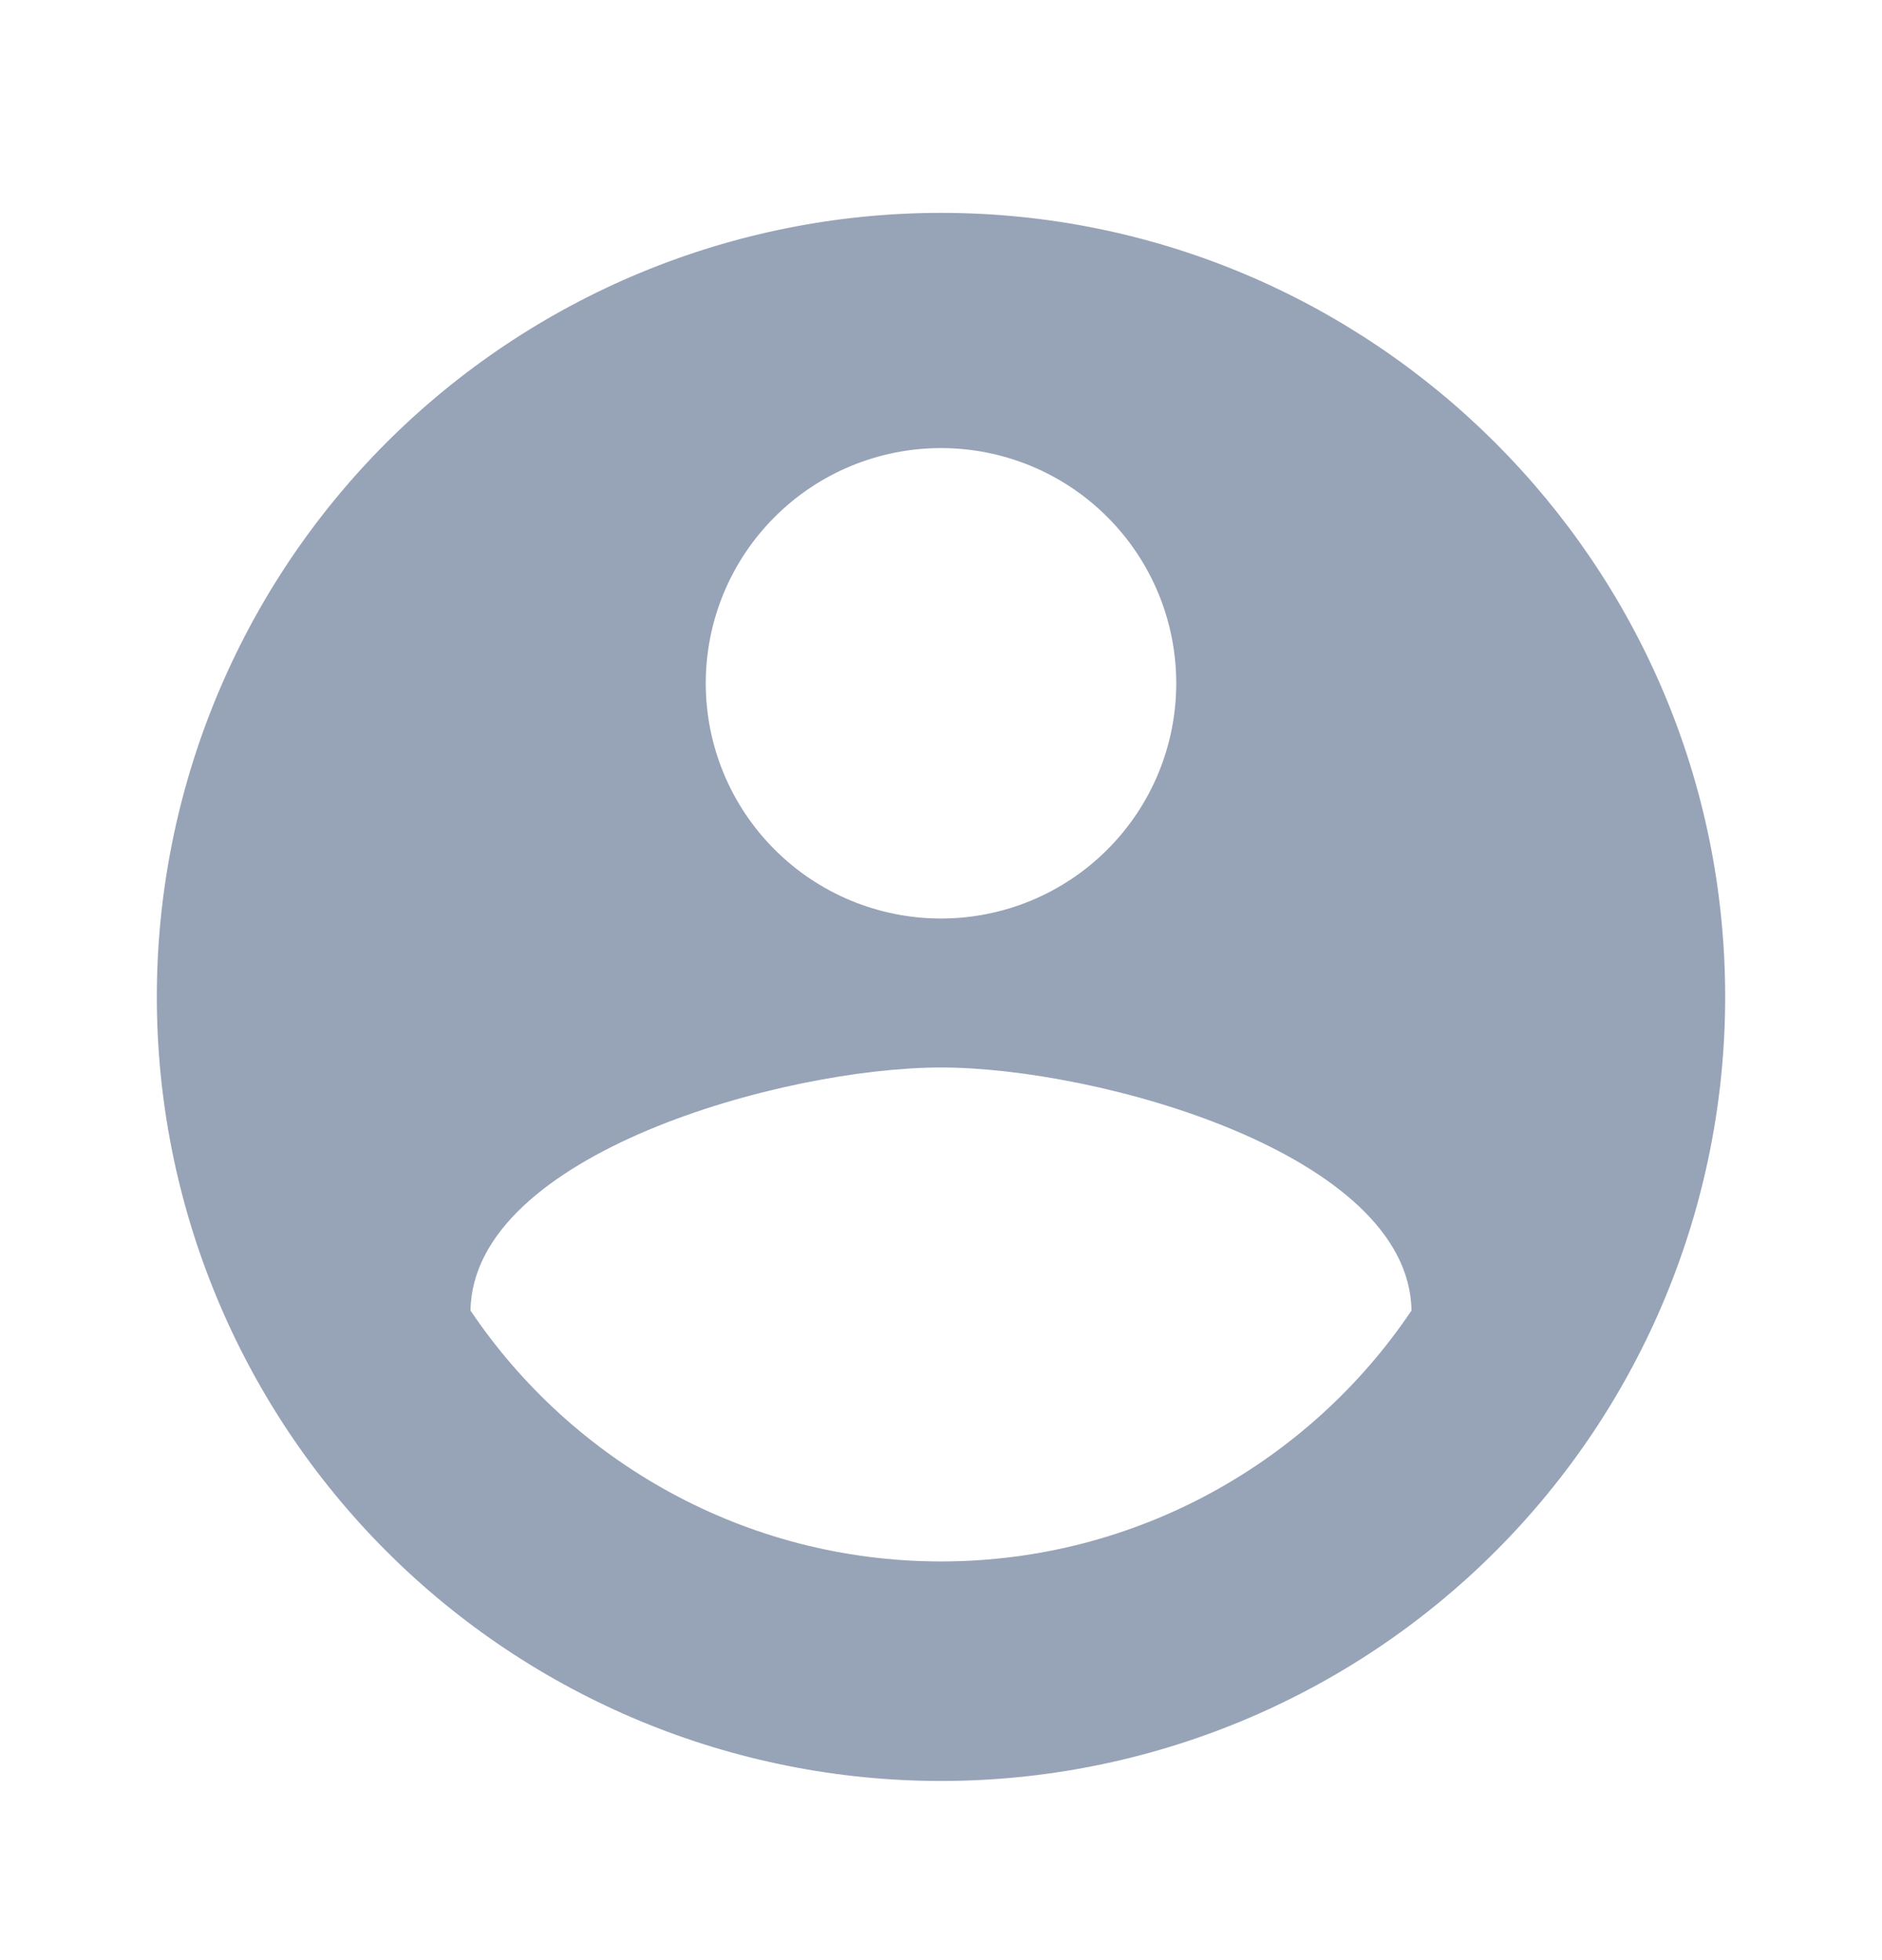 <svg xmlns="http://www.w3.org/2000/svg" width="24" height="25" viewBox="0 0 24 25" fill="none" name='profile-icon'>
    <path d="M12 19.915C9.5 19.915 7.29 18.635 6 16.715C6.03 14.715 10 13.615 12 13.615C14 13.615 17.97 14.715 18 16.715C16.71 18.635 14.5 19.915 12 19.915ZM12 5.715C12.796 5.715 13.559 6.031 14.121 6.594C14.684 7.156 15 7.919 15 8.715C15 9.511 14.684 10.274 14.121 10.836C13.559 11.399 12.796 11.715 12 11.715C11.204 11.715 10.441 11.399 9.879 10.836C9.316 10.274 9 9.511 9 8.715C9 7.919 9.316 7.156 9.879 6.594C10.441 6.031 11.204 5.715 12 5.715ZM12 2.715C10.687 2.715 9.386 2.974 8.173 3.476C6.96 3.979 5.858 4.715 4.929 5.644C3.054 7.519 2 10.063 2 12.715C2 15.367 3.054 17.911 4.929 19.786C5.858 20.715 6.96 21.451 8.173 21.954C9.386 22.456 10.687 22.715 12 22.715C14.652 22.715 17.196 21.661 19.071 19.786C20.946 17.911 22 15.367 22 12.715C22 7.185 17.5 2.715 12 2.715Z" fill="#97A3B7" />
</svg>
